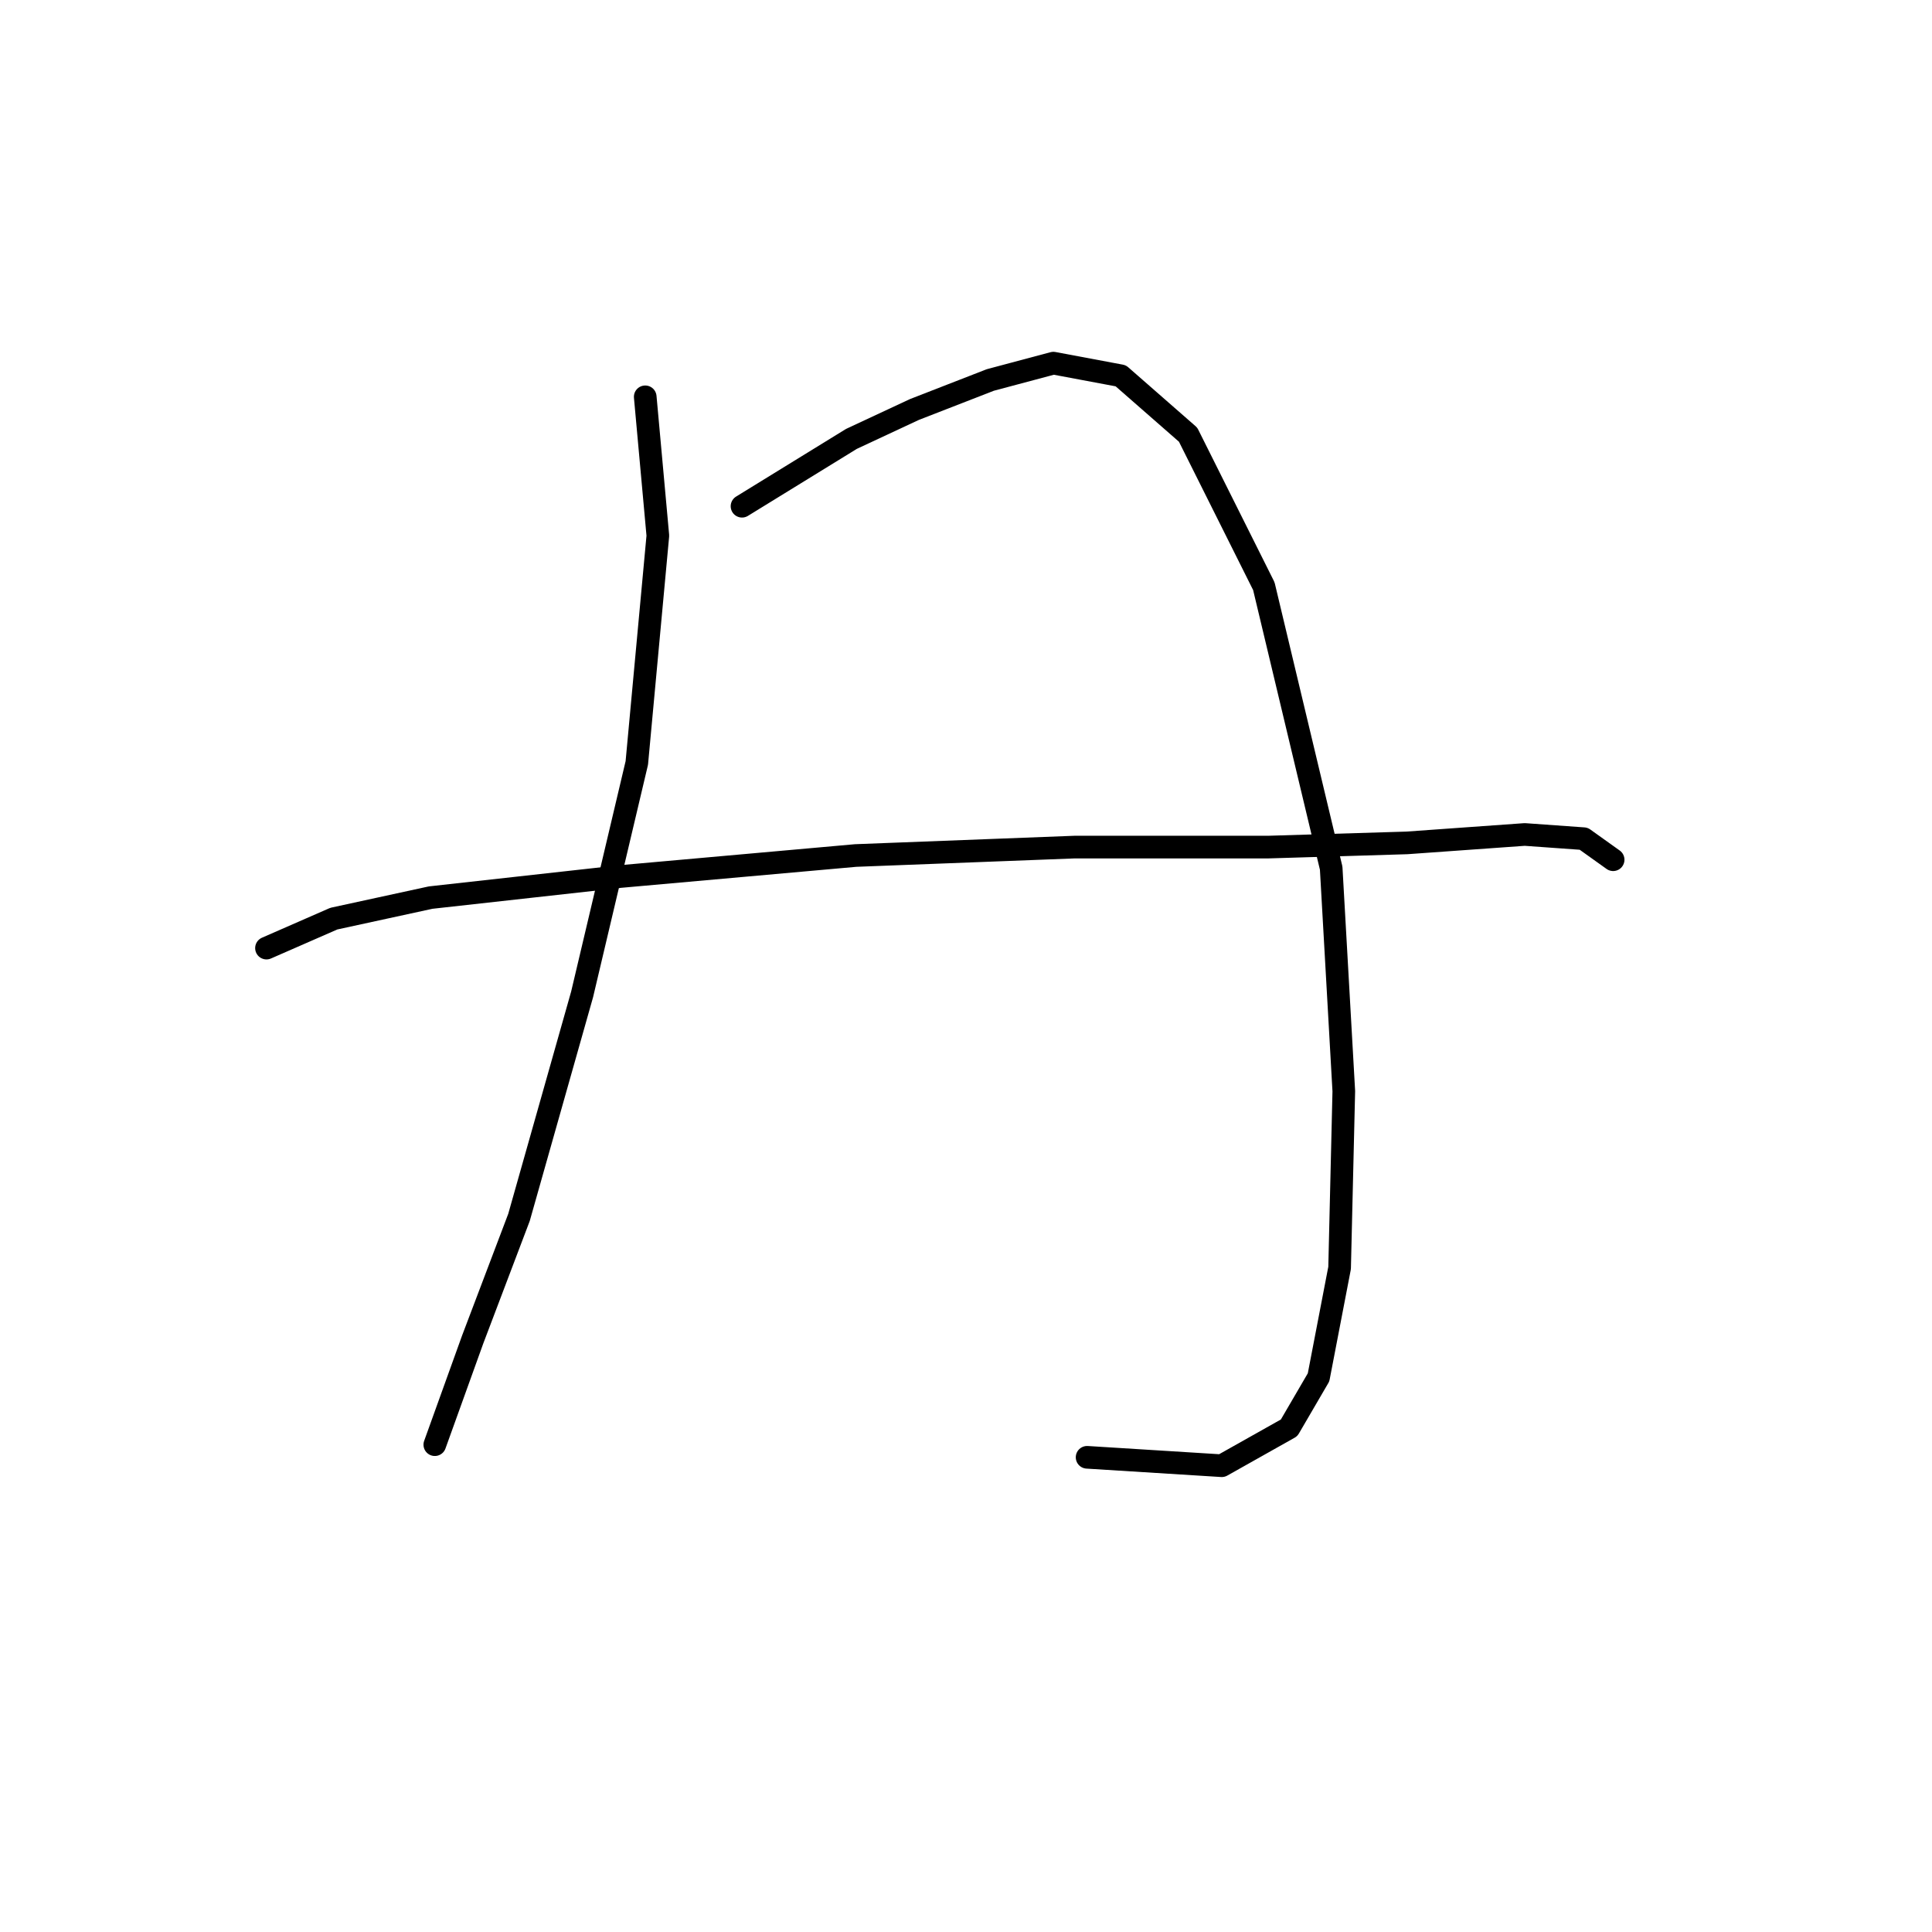 <?xml version="1.0" standalone="no"?>
    <svg width="256" height="256" xmlns="http://www.w3.org/2000/svg" version="1.1">
    <polyline stroke="black" stroke-width="3" stroke-linecap="round" fill="transparent" stroke-linejoin="round" points="85.496 52.58 87.169 70.981 84.381 101.093 77.132 131.762 68.768 161.316 62.634 177.487 57.615 191.427 57.615 191.427 " />
        <polyline stroke="black" stroke-width="3" stroke-linecap="round" fill="transparent" stroke-linejoin="round" points="98.321 67.078 112.82 58.156 121.184 54.253 131.221 50.349 139.585 48.119 148.507 49.792 157.429 57.598 167.466 77.673 176.388 115.033 178.061 144.587 177.504 168.007 174.715 182.505 170.812 189.197 161.89 194.215 144.046 193.1 144.046 193.1 " />
        <polyline stroke="black" stroke-width="3" stroke-linecap="round" fill="transparent" stroke-linejoin="round" points="35.31 125.628 44.232 121.725 57.058 118.937 82.15 116.149 113.377 113.36 142.373 112.245 168.024 112.245 186.425 111.688 202.039 110.572 209.846 111.13 213.749 113.918 213.749 113.918 " />
        </svg>